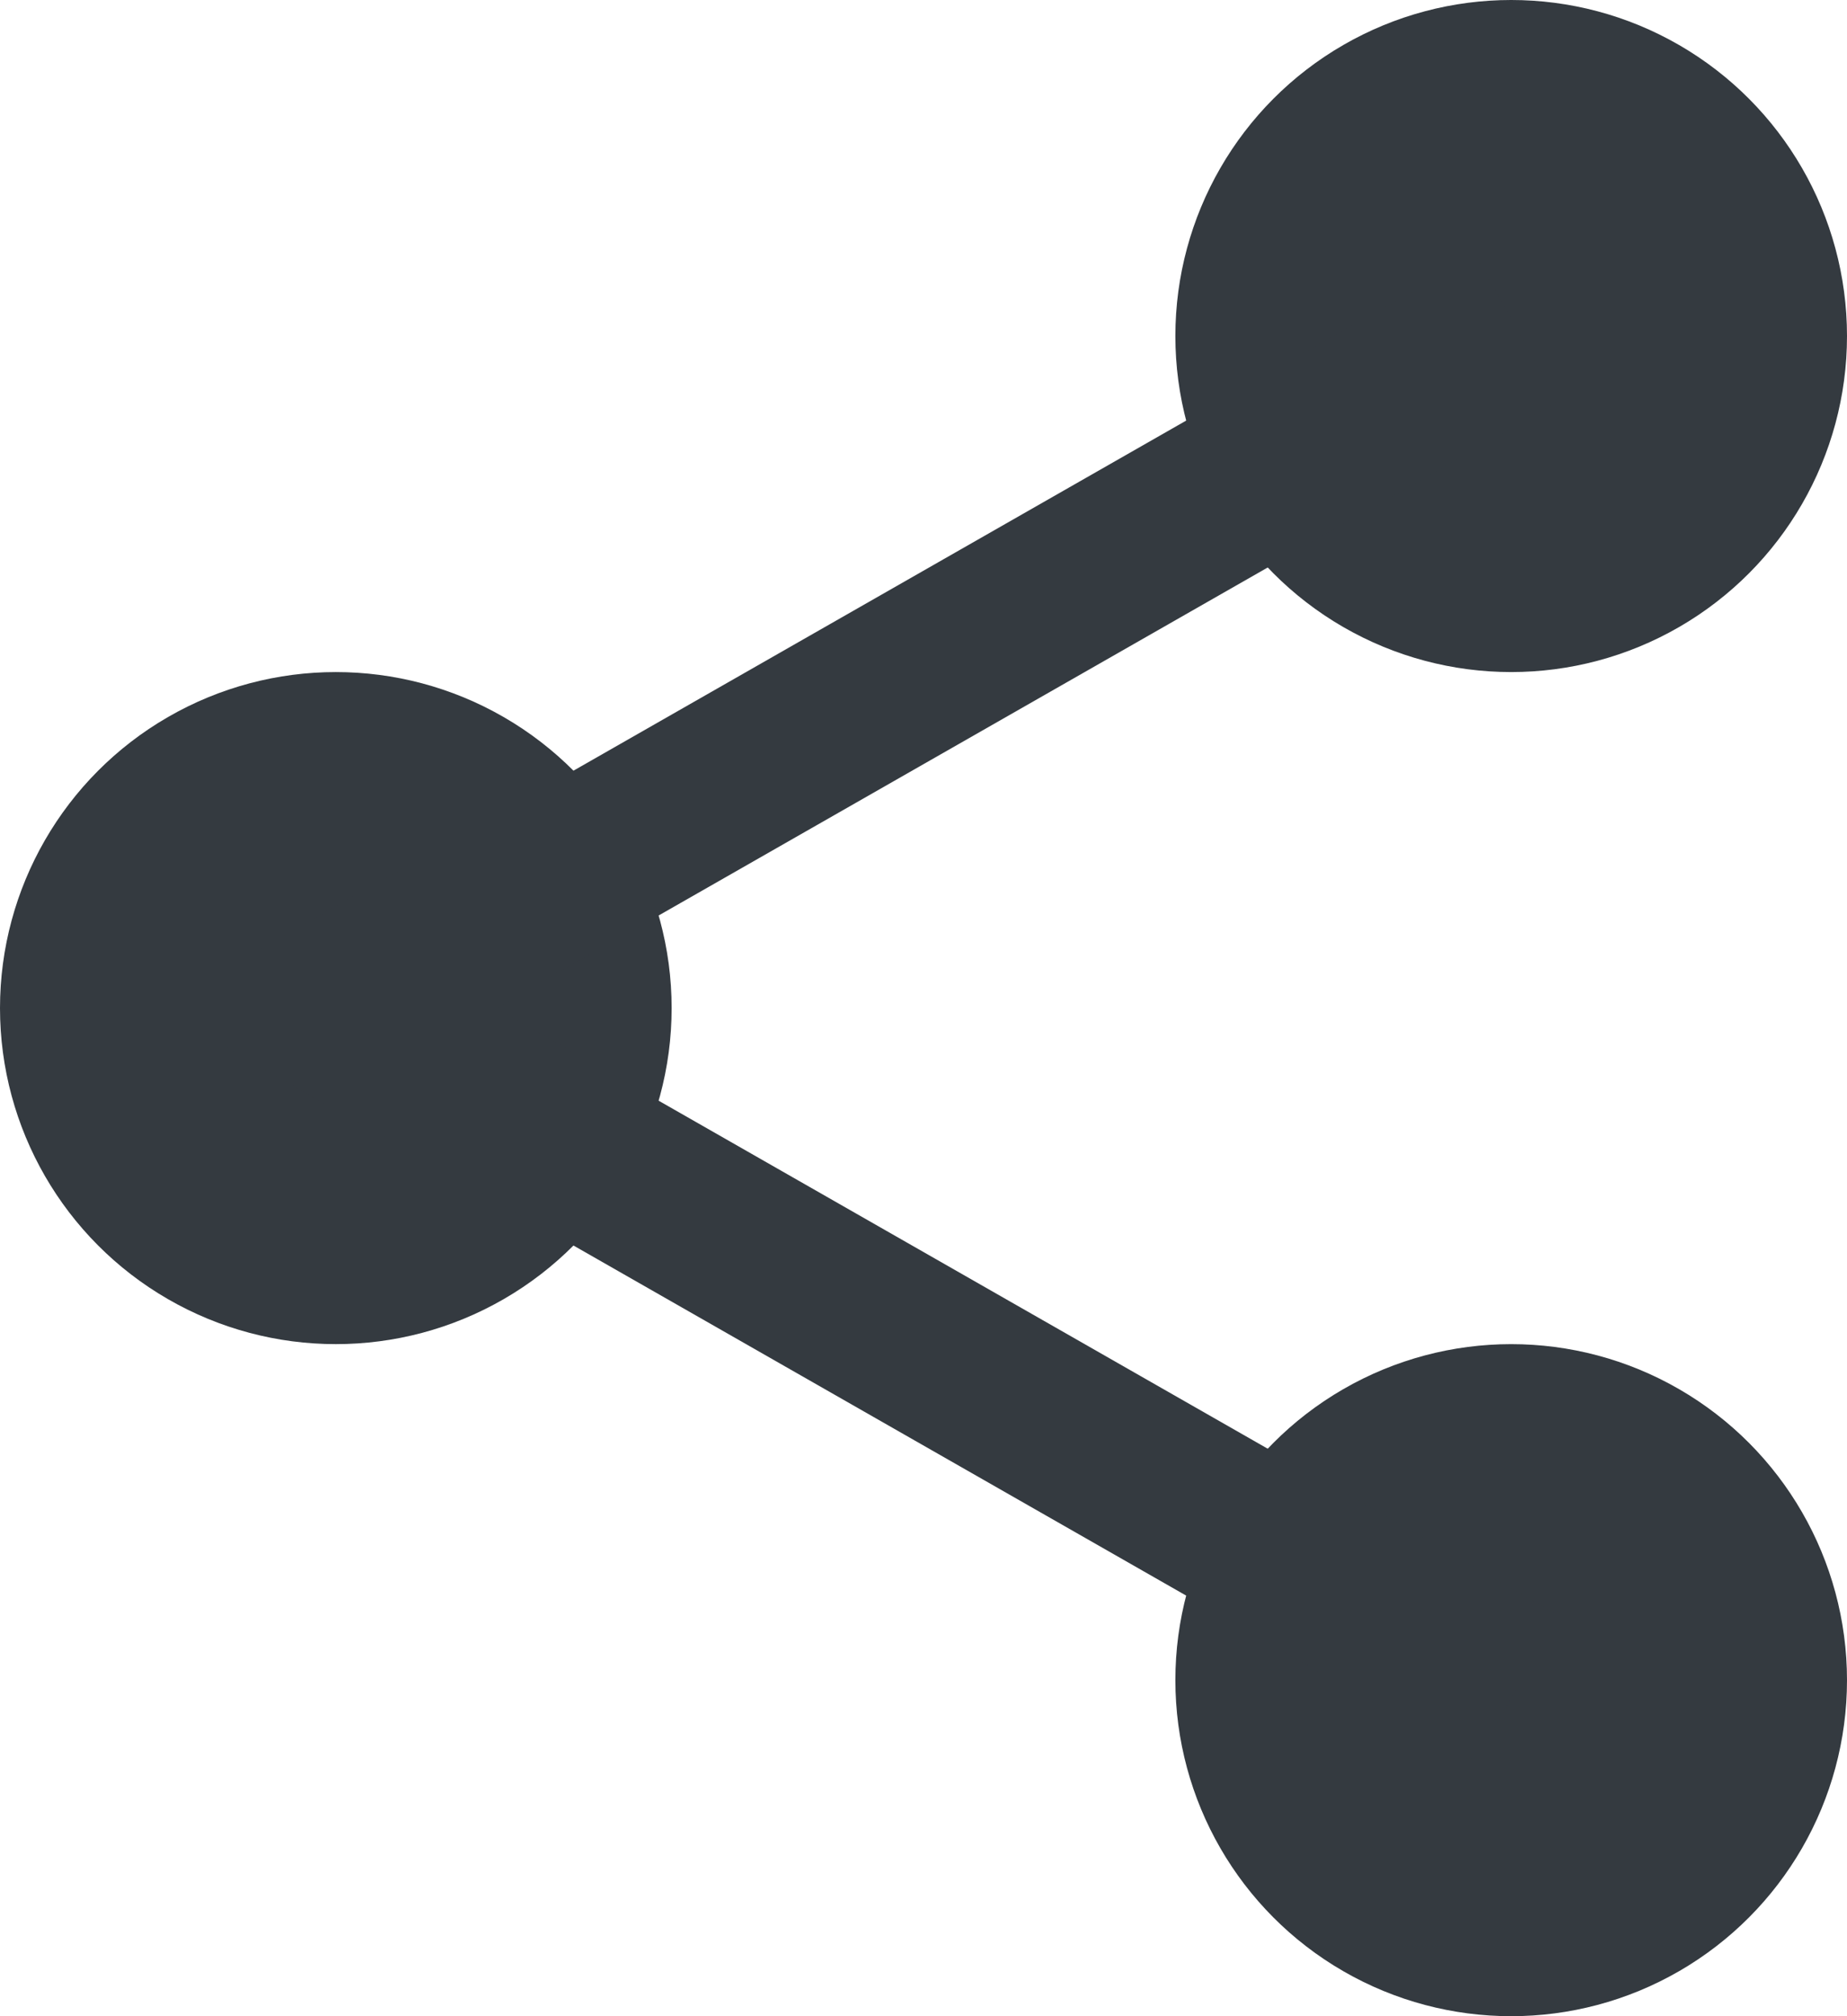 <?xml version="1.0" encoding="UTF-8"?>
<svg width="11px" height="12px" viewBox="0 0 11 12" version="1.1" xmlns="http://www.w3.org/2000/svg" xmlns:xlink="http://www.w3.org/1999/xlink">
    <!-- Generator: Sketch 45.2 (43514) - http://www.bohemiancoding.com/sketch -->
    <title>ic/share</title>
    <desc>Created with Sketch.</desc>
    <defs></defs>
    <g id="Symbols" stroke="none" stroke-width="1" fill="none" fill-rule="evenodd">
        <g id="components/share-white" transform="translate(-2, -5)">
            <g id="ic/share-inv" transform="translate(0, 3)">
                <circle id="Oval" fill="#343A40" fill-rule="evenodd" cx="11" cy="4" r="2"></circle>
                <circle id="Oval-Copy" fill="#343A40" fill-rule="evenodd" cx="11" cy="12" r="2"></circle>
                <circle id="Oval-Copy-2" fill="#343A40" fill-rule="evenodd" cx="4" cy="8" r="2"></circle>
                <polyline id="Path-2" stroke="#343A40" stroke-width="1" points="11.033 3.955 3.949 8 11.033 12.045"></polyline>
            </g>
        </g>
    </g>
</svg>